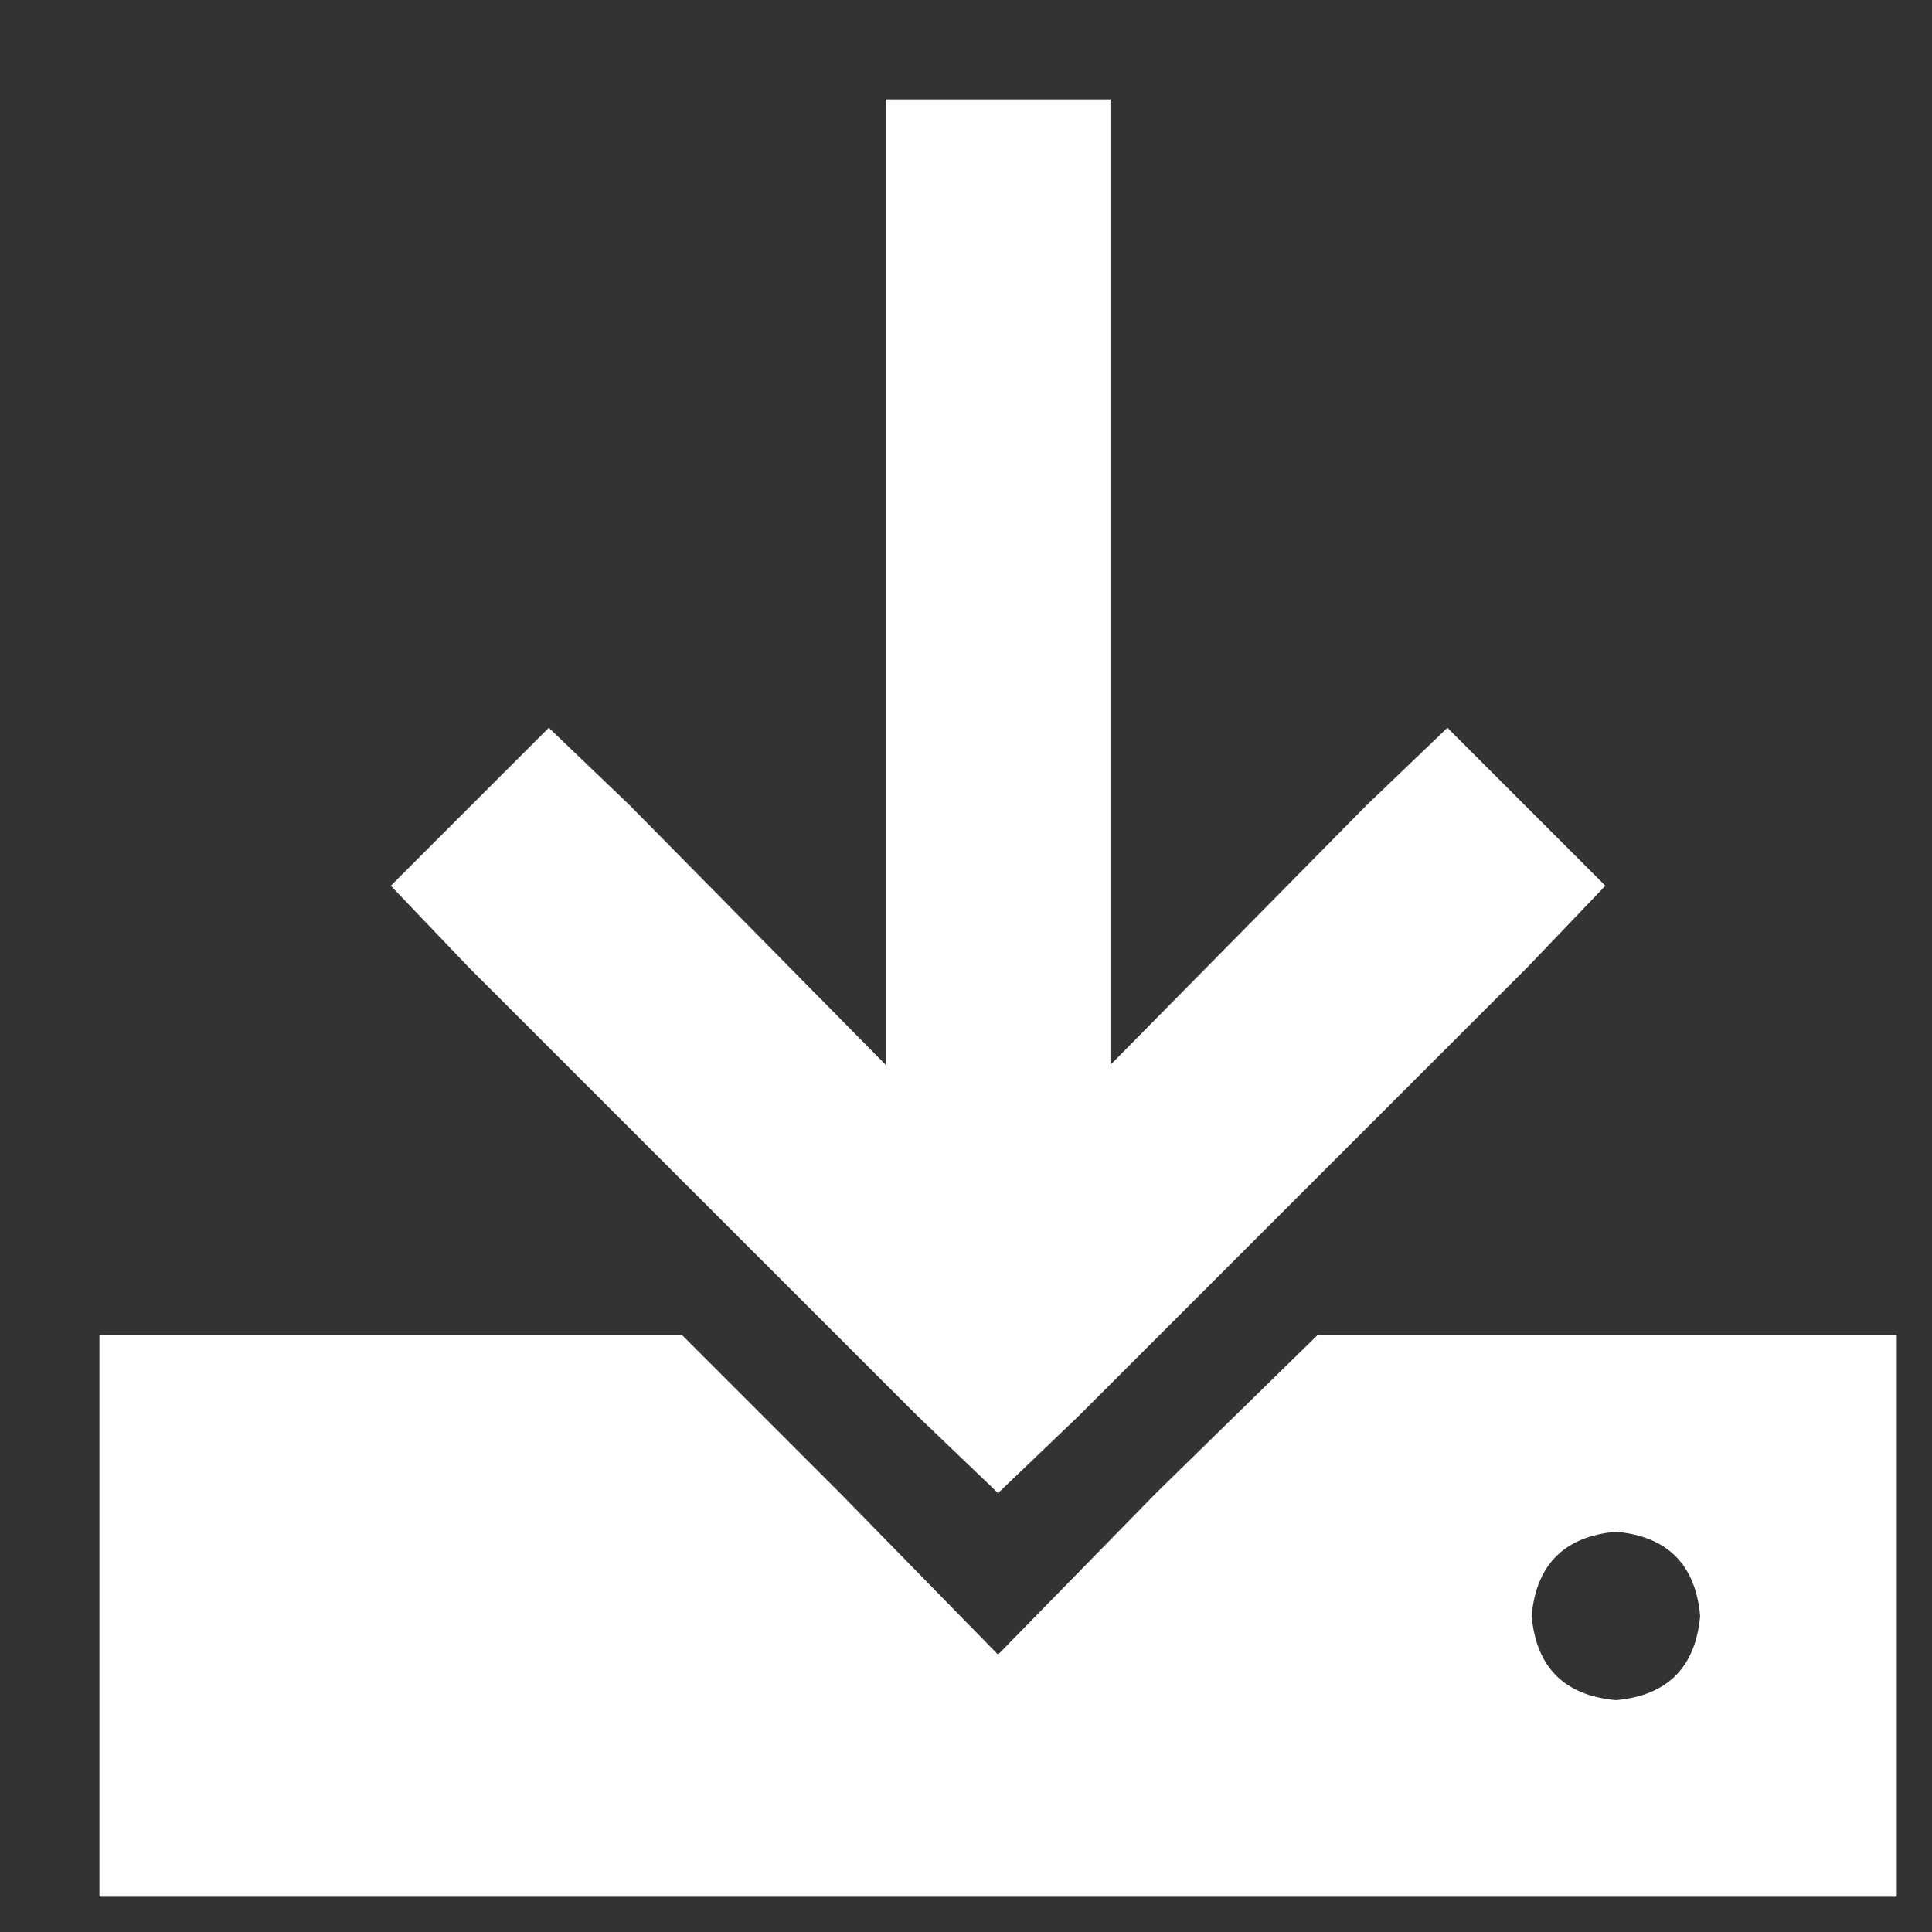 <svg width="17" height="17" viewBox="0 0 17 17" fill="none" xmlns="http://www.w3.org/2000/svg">
<rect x="0" y="0" width="17" height="17" fill="#333333" stroke="none"/>
<g clip-path="url(#clip0_580_9415)">
<path d="M9.771 1.864V0.875H7.794V1.864V9.37L5.539 7.084L4.829 6.404L3.439 7.794L4.118 8.505L8.072 12.458L8.782 13.138L9.493 12.458L13.446 8.505L14.126 7.794L12.736 6.404L12.026 7.084L9.771 9.37V1.864ZM0.875 16.69H16.69V11.748H11.593L10.172 13.138L8.782 14.559L7.392 13.138L6.002 11.748H0.875V16.69ZM14.219 13.478C14.672 13.519 14.919 13.766 14.96 14.219C14.919 14.672 14.672 14.919 14.219 14.96C13.766 14.919 13.518 14.672 13.477 14.219C13.518 13.766 13.766 13.519 14.219 13.478Z" fill="white"/>
</g>
<defs>
<clipPath id="clip0_580_9415">
<rect width="16" height="16" fill="white" transform="matrix(1 0 0 -1 0.781 16.69)"/>
</clipPath>
</defs>
</svg>

